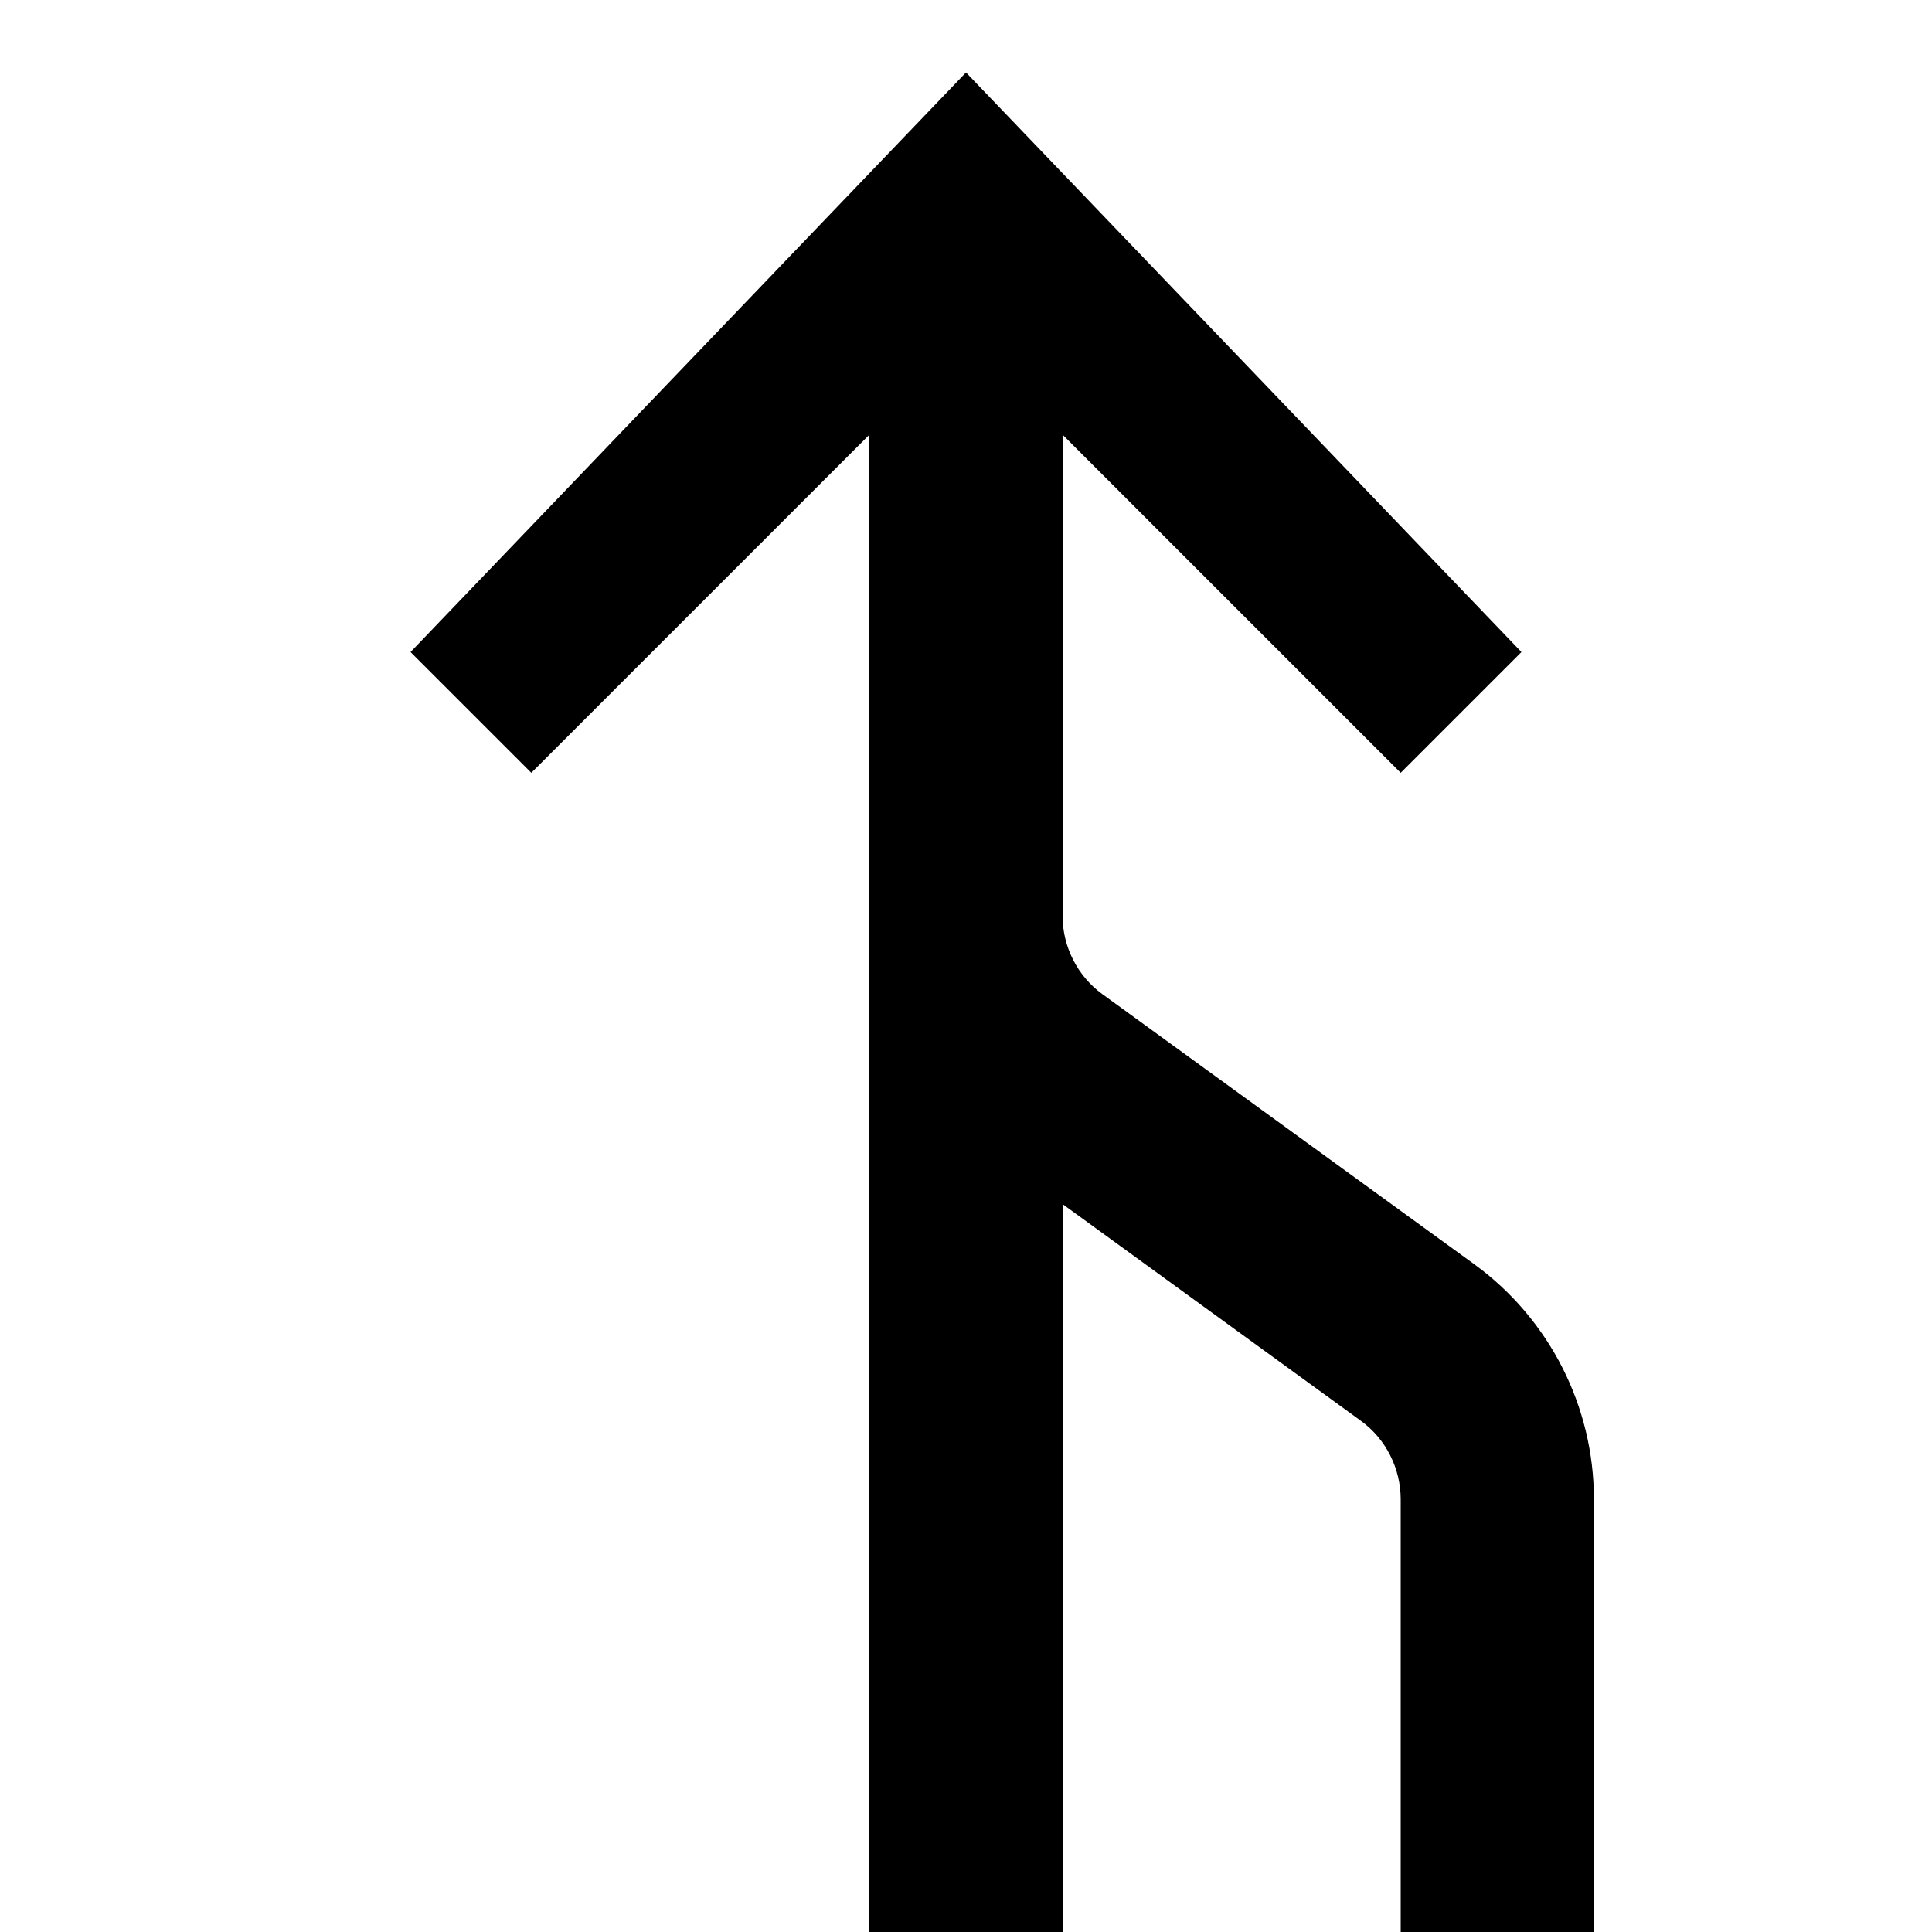 <svg xmlns="http://www.w3.org/2000/svg" width="80" height="80" viewBox="0 0 80 80">
  <path d="M61.06,52.36 L45.64,41.16 C44.62,40.42 44,39.2 44,37.94 L44,18 L58,32 L63,27 L40,3 L17,27 L22,32 L36,18 L36,37.92 C36,37.92 36,37.92 36,37.94 L36,80 L44,80 L44,49.86 L56.36,58.84 C57.38,59.58 58,60.8 58,62.08 L58,80 L66,80 L66,62.08 C66,58.24 64.16,54.62 61.06,52.36 Z"/>
</svg>
